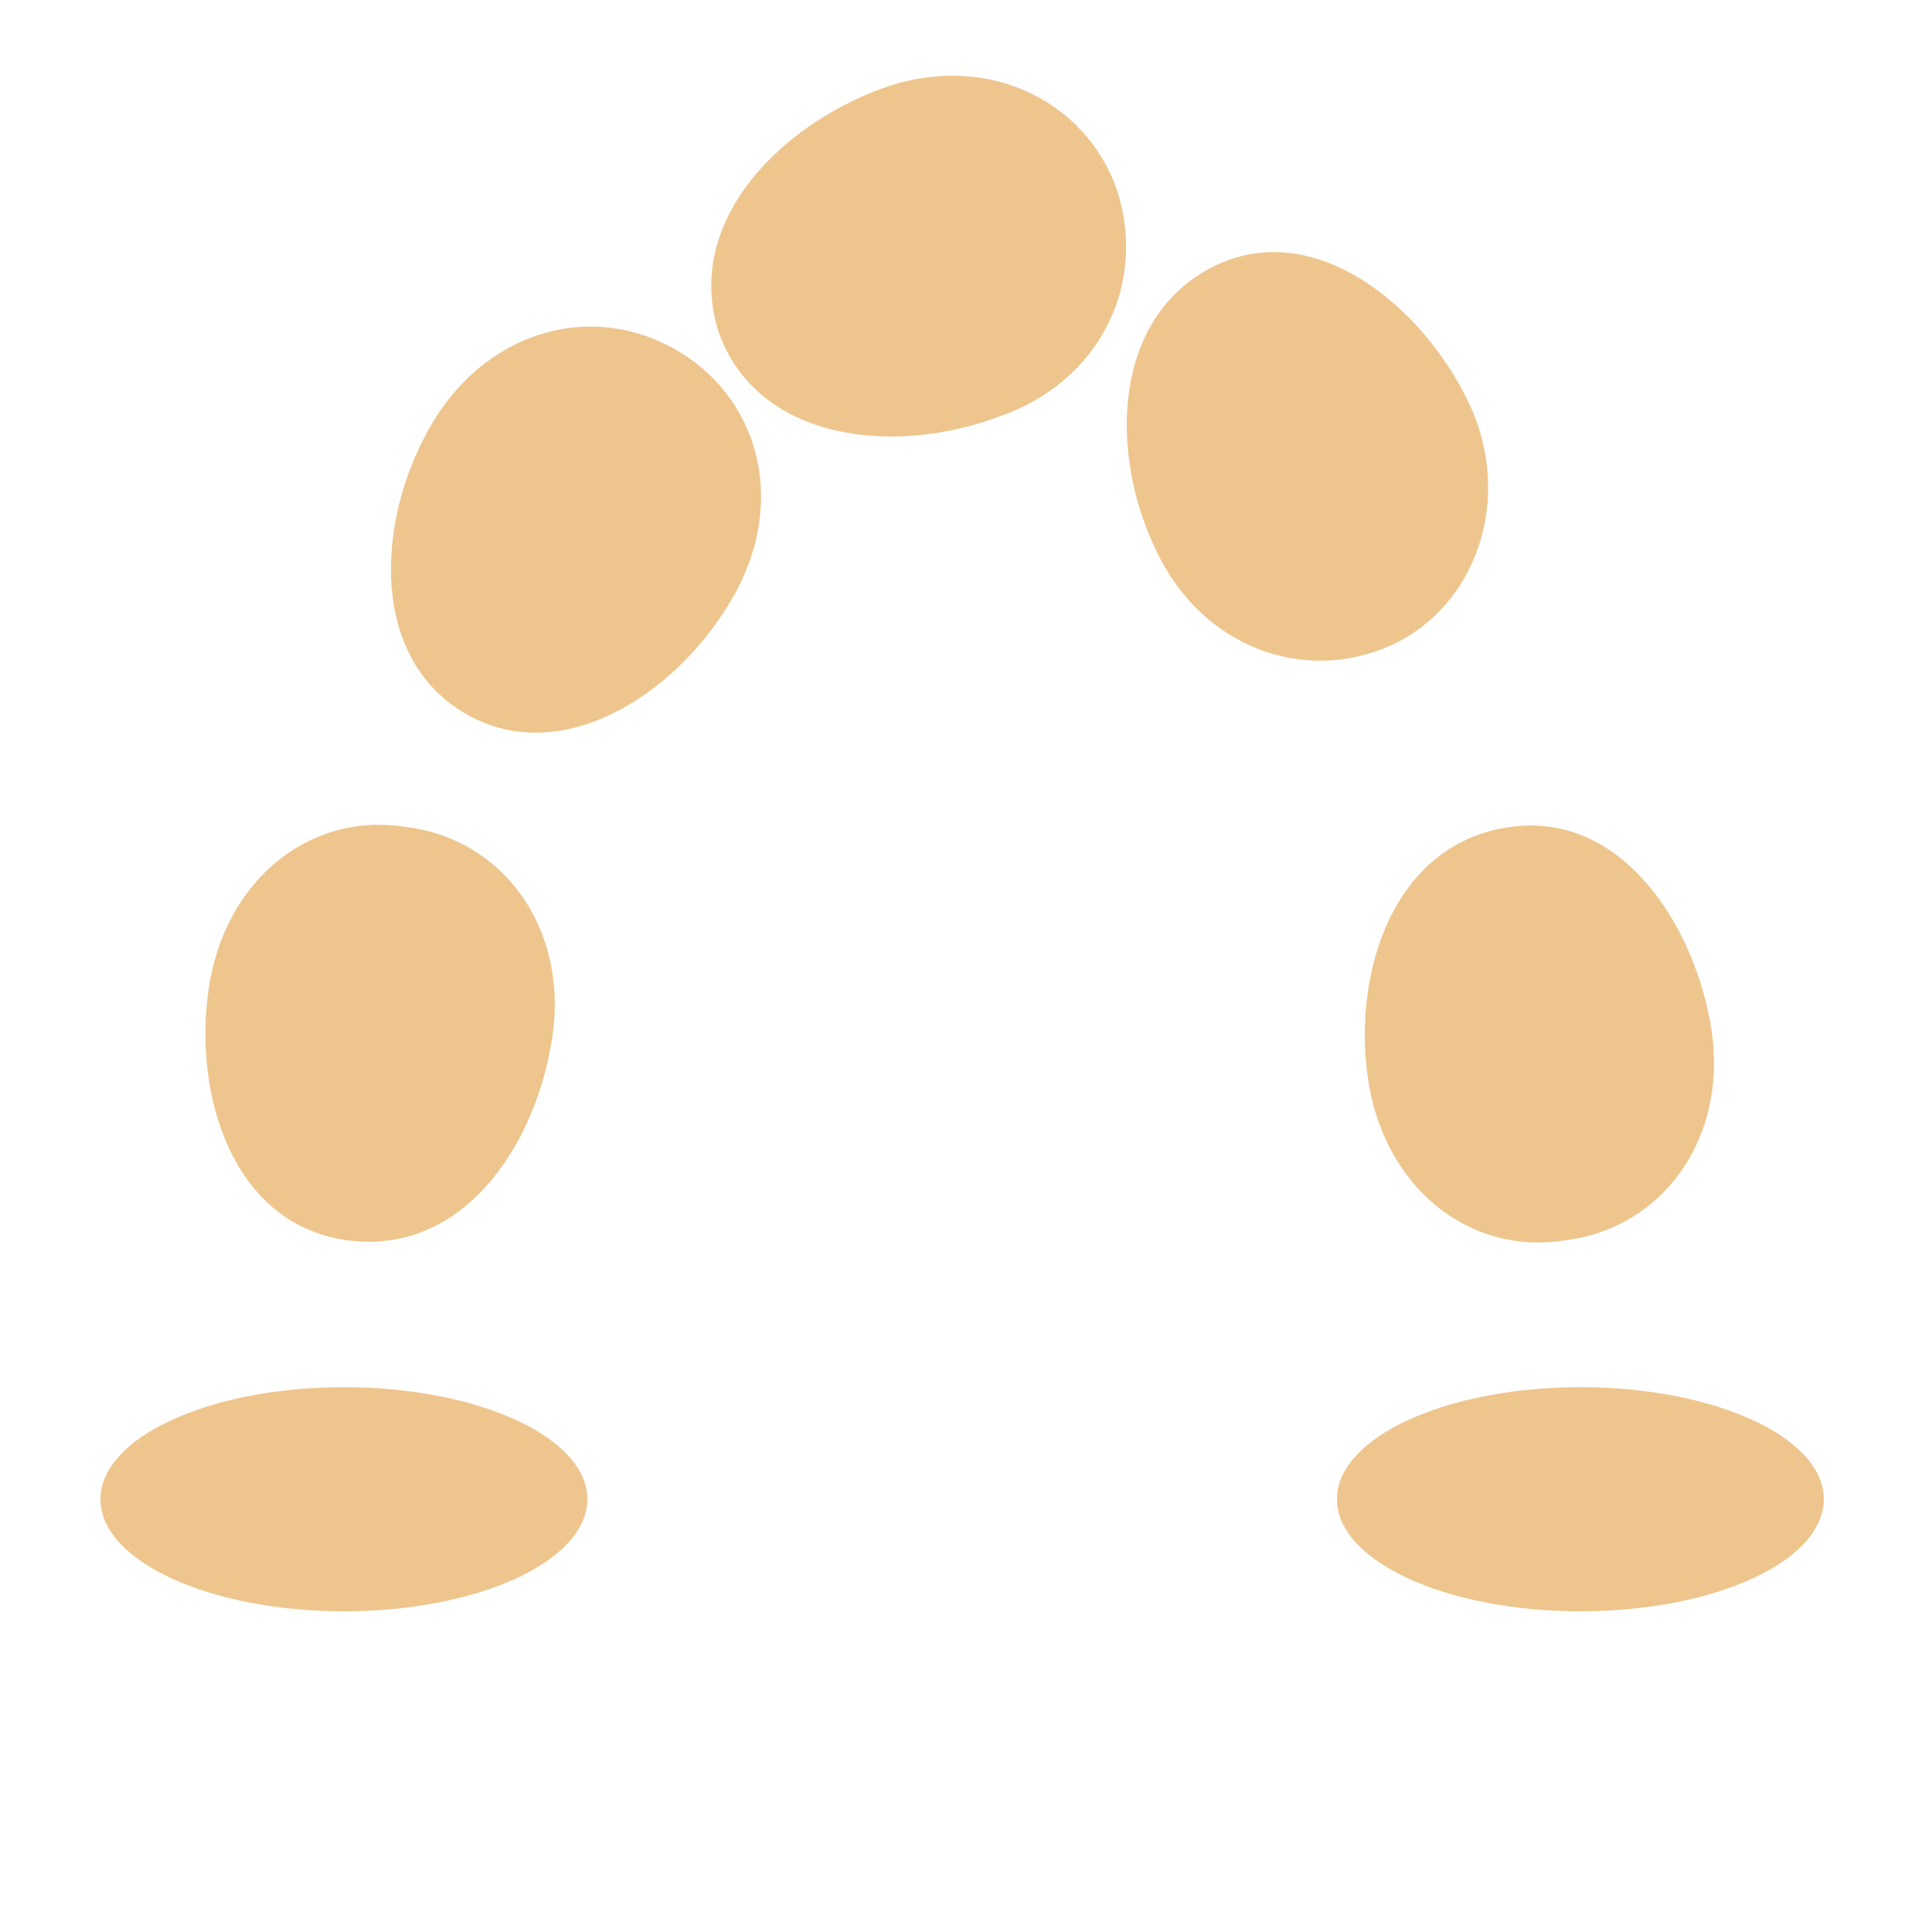 <?xml version="1.0" encoding="utf-8"?>
<!-- Generator: Adobe Illustrator 18.1.1, SVG Export Plug-In . SVG Version: 6.00 Build 0)  -->
<svg version="1.1" id="Layer_1" xmlns="http://www.w3.org/2000/svg" xmlns:xlink="http://www.w3.org/1999/xlink" x="0px" y="0px"
	 viewBox="0 0 50 50" enable-background="new 0 0 50 50" xml:space="preserve">
<ellipse fill="#EEC58D" cx="8.9" cy="38.8" rx="6.3" ry="2.9"/>
<ellipse fill="#EEC58D" cx="40.9" cy="38.8" rx="6.3" ry="2.9"/>
<path fill="#EEC58D" d="M19,15.4c1.4-2.5,0.6-5.2-1.6-6.4s-4.9-0.4-6.3,2.1s-1.5,6,1,7.4S17.6,17.9,19,15.4z"/>
<path fill="#EEC58D" d="M14.3,26.8c0.4-2.8-1.3-5.1-3.8-5.4c-2.5-0.4-4.7,1.4-5.1,4.2C5,28.3,6,31.7,9,32.1S13.9,29.6,14.3,26.8z"/>
<path fill="#EEC58D" d="M35.4,27.9c0.4,2.8,2.6,4.6,5.1,4.2c2.5-0.3,4.2-2.6,3.8-5.4C43.9,24,42,21,39.1,21.4
	C36.1,21.8,35,25.1,35.4,27.9z"/>
<path fill="#EEC58D" d="M25.8,10.8c2.7-0.9,3.9-3.5,3.1-5.9c-0.8-2.3-3.4-3.6-6.1-2.6s-5.1,3.5-4.2,6.3
	C19.6,11.4,23.1,11.8,25.8,10.8z"/>
<path fill="#EEC58D" d="M29.9,14.2c1.2,2.6,3.9,3.5,6.1,2.5s3.2-3.8,2-6.3s-4-4.8-6.6-3.5S28.7,11.7,29.9,14.2z"/>
<g>
</g>
<g>
</g>
<g>
</g>
<g>
</g>
<g>
</g>
<g>
</g>
<g>
</g>
<g>
</g>
<g>
</g>
<g>
</g>
<g>
</g>
<g>
</g>
<g>
</g>
<g>
</g>
<g>
</g>
</svg>
